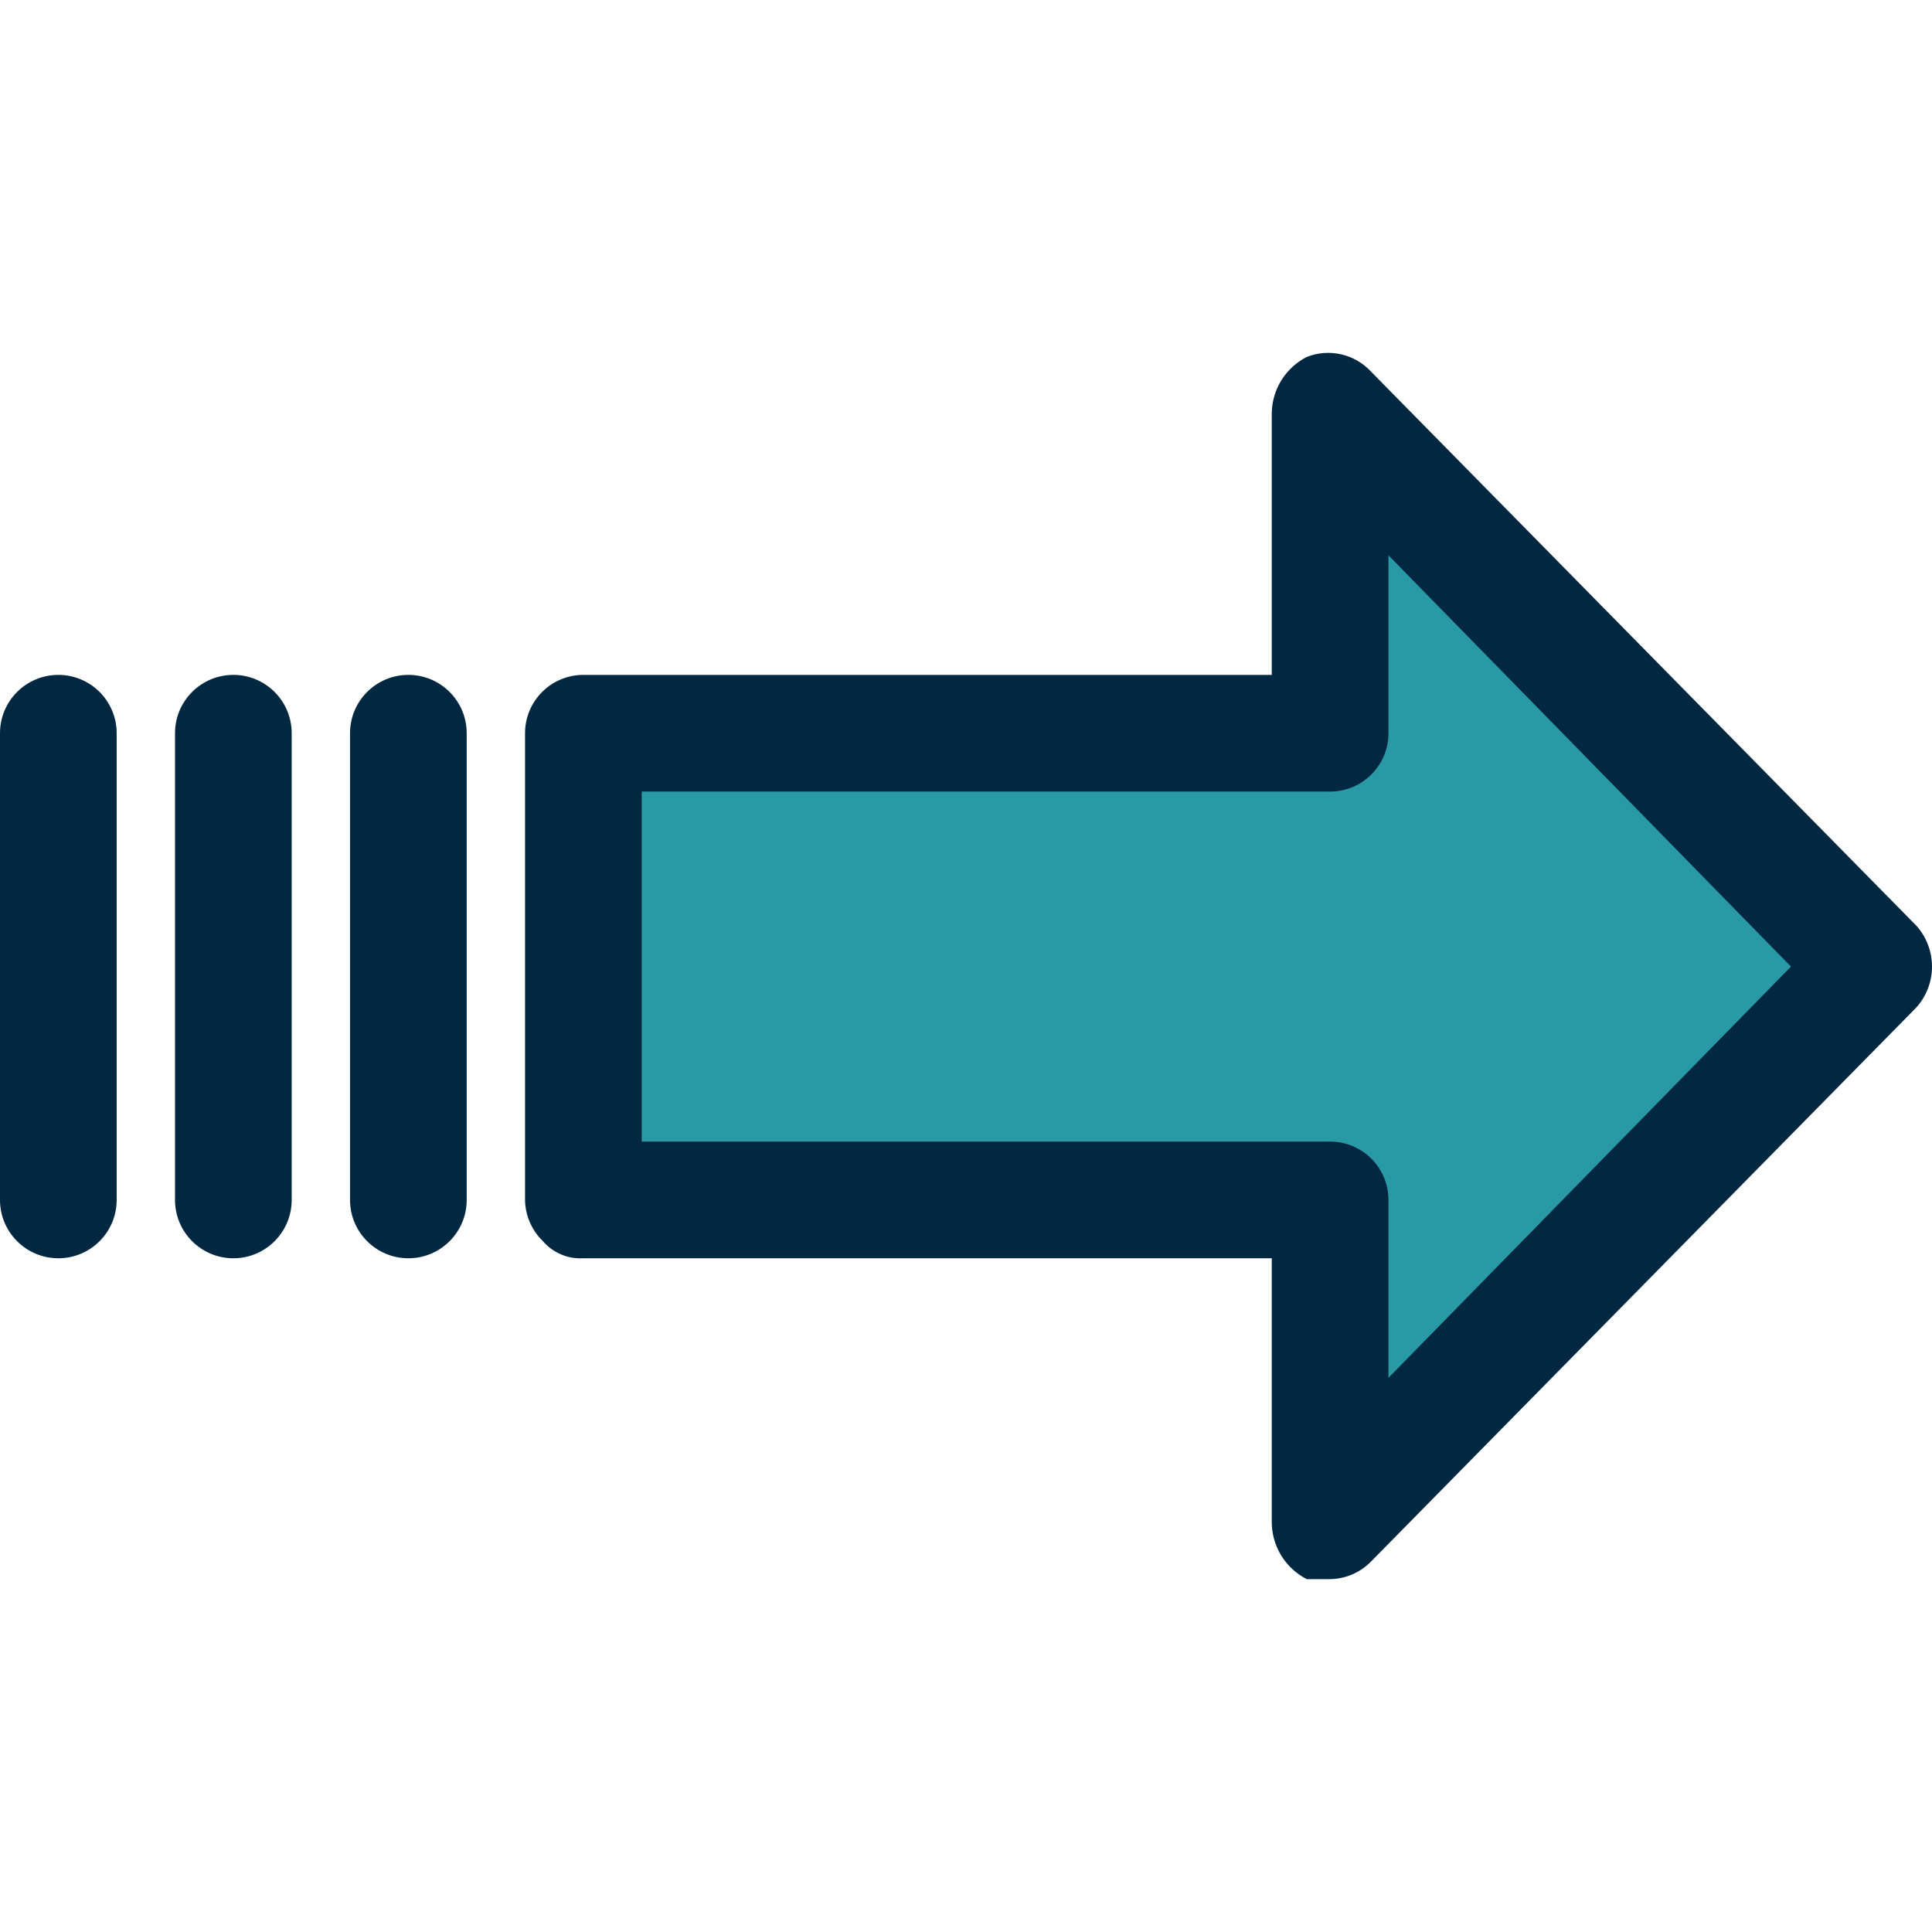 <svg width="512" height="512" viewBox="0 0 512 512" fill="none" xmlns="http://www.w3.org/2000/svg">
<path d="M352.492 109.282L496.271 256.153L352.492 403.024V317.994H154.602V194.312H352.492V109.282Z" fill="#2999A6"/>
<path d="M352.492 418.484H346.307C340.513 415.53 336.912 409.527 337.032 403.024V333.454H154.602C150.465 333.701 146.454 331.982 143.78 328.816C140.867 325.961 139.201 322.072 139.142 317.994V194.312C139.142 185.774 146.063 178.852 154.602 178.852H337.032V109.282C337.202 103.058 340.76 97.423 346.307 94.594C352.231 92.257 358.981 93.791 363.314 98.459L507.866 245.33C513.377 251.492 513.377 260.812 507.866 266.975L363.314 413.846C360.459 416.759 356.57 418.427 352.492 418.484ZM170.062 302.534H352.492C361.031 302.534 367.952 309.455 367.952 317.994V365.147L474.627 256.153L367.952 147.159V194.312C367.952 202.851 361.031 209.773 352.492 209.773H170.062V302.534Z" fill="#012840"/>
<path d="M108.221 178.852C116.76 178.852 123.681 185.774 123.681 194.312V317.994C123.681 326.533 116.76 333.454 108.221 333.454C99.683 333.454 92.761 326.533 92.761 317.994V194.312C92.761 185.774 99.683 178.852 108.221 178.852Z" fill="#012840"/>
<path d="M61.841 178.852C70.379 178.852 77.301 185.774 77.301 194.312V317.994C77.301 326.533 70.379 333.454 61.841 333.454C53.302 333.454 46.381 326.533 46.381 317.994V194.312C46.381 185.774 53.302 178.852 61.841 178.852Z" fill="#012840"/>
<path d="M15.46 178.852C23.999 178.852 30.92 185.774 30.92 194.312V317.994C30.92 326.533 23.999 333.454 15.46 333.454C6.921 333.454 0 326.533 0 317.994V194.312C0 185.774 6.921 178.852 15.46 178.852Z" fill="#012840"/>
</svg>
